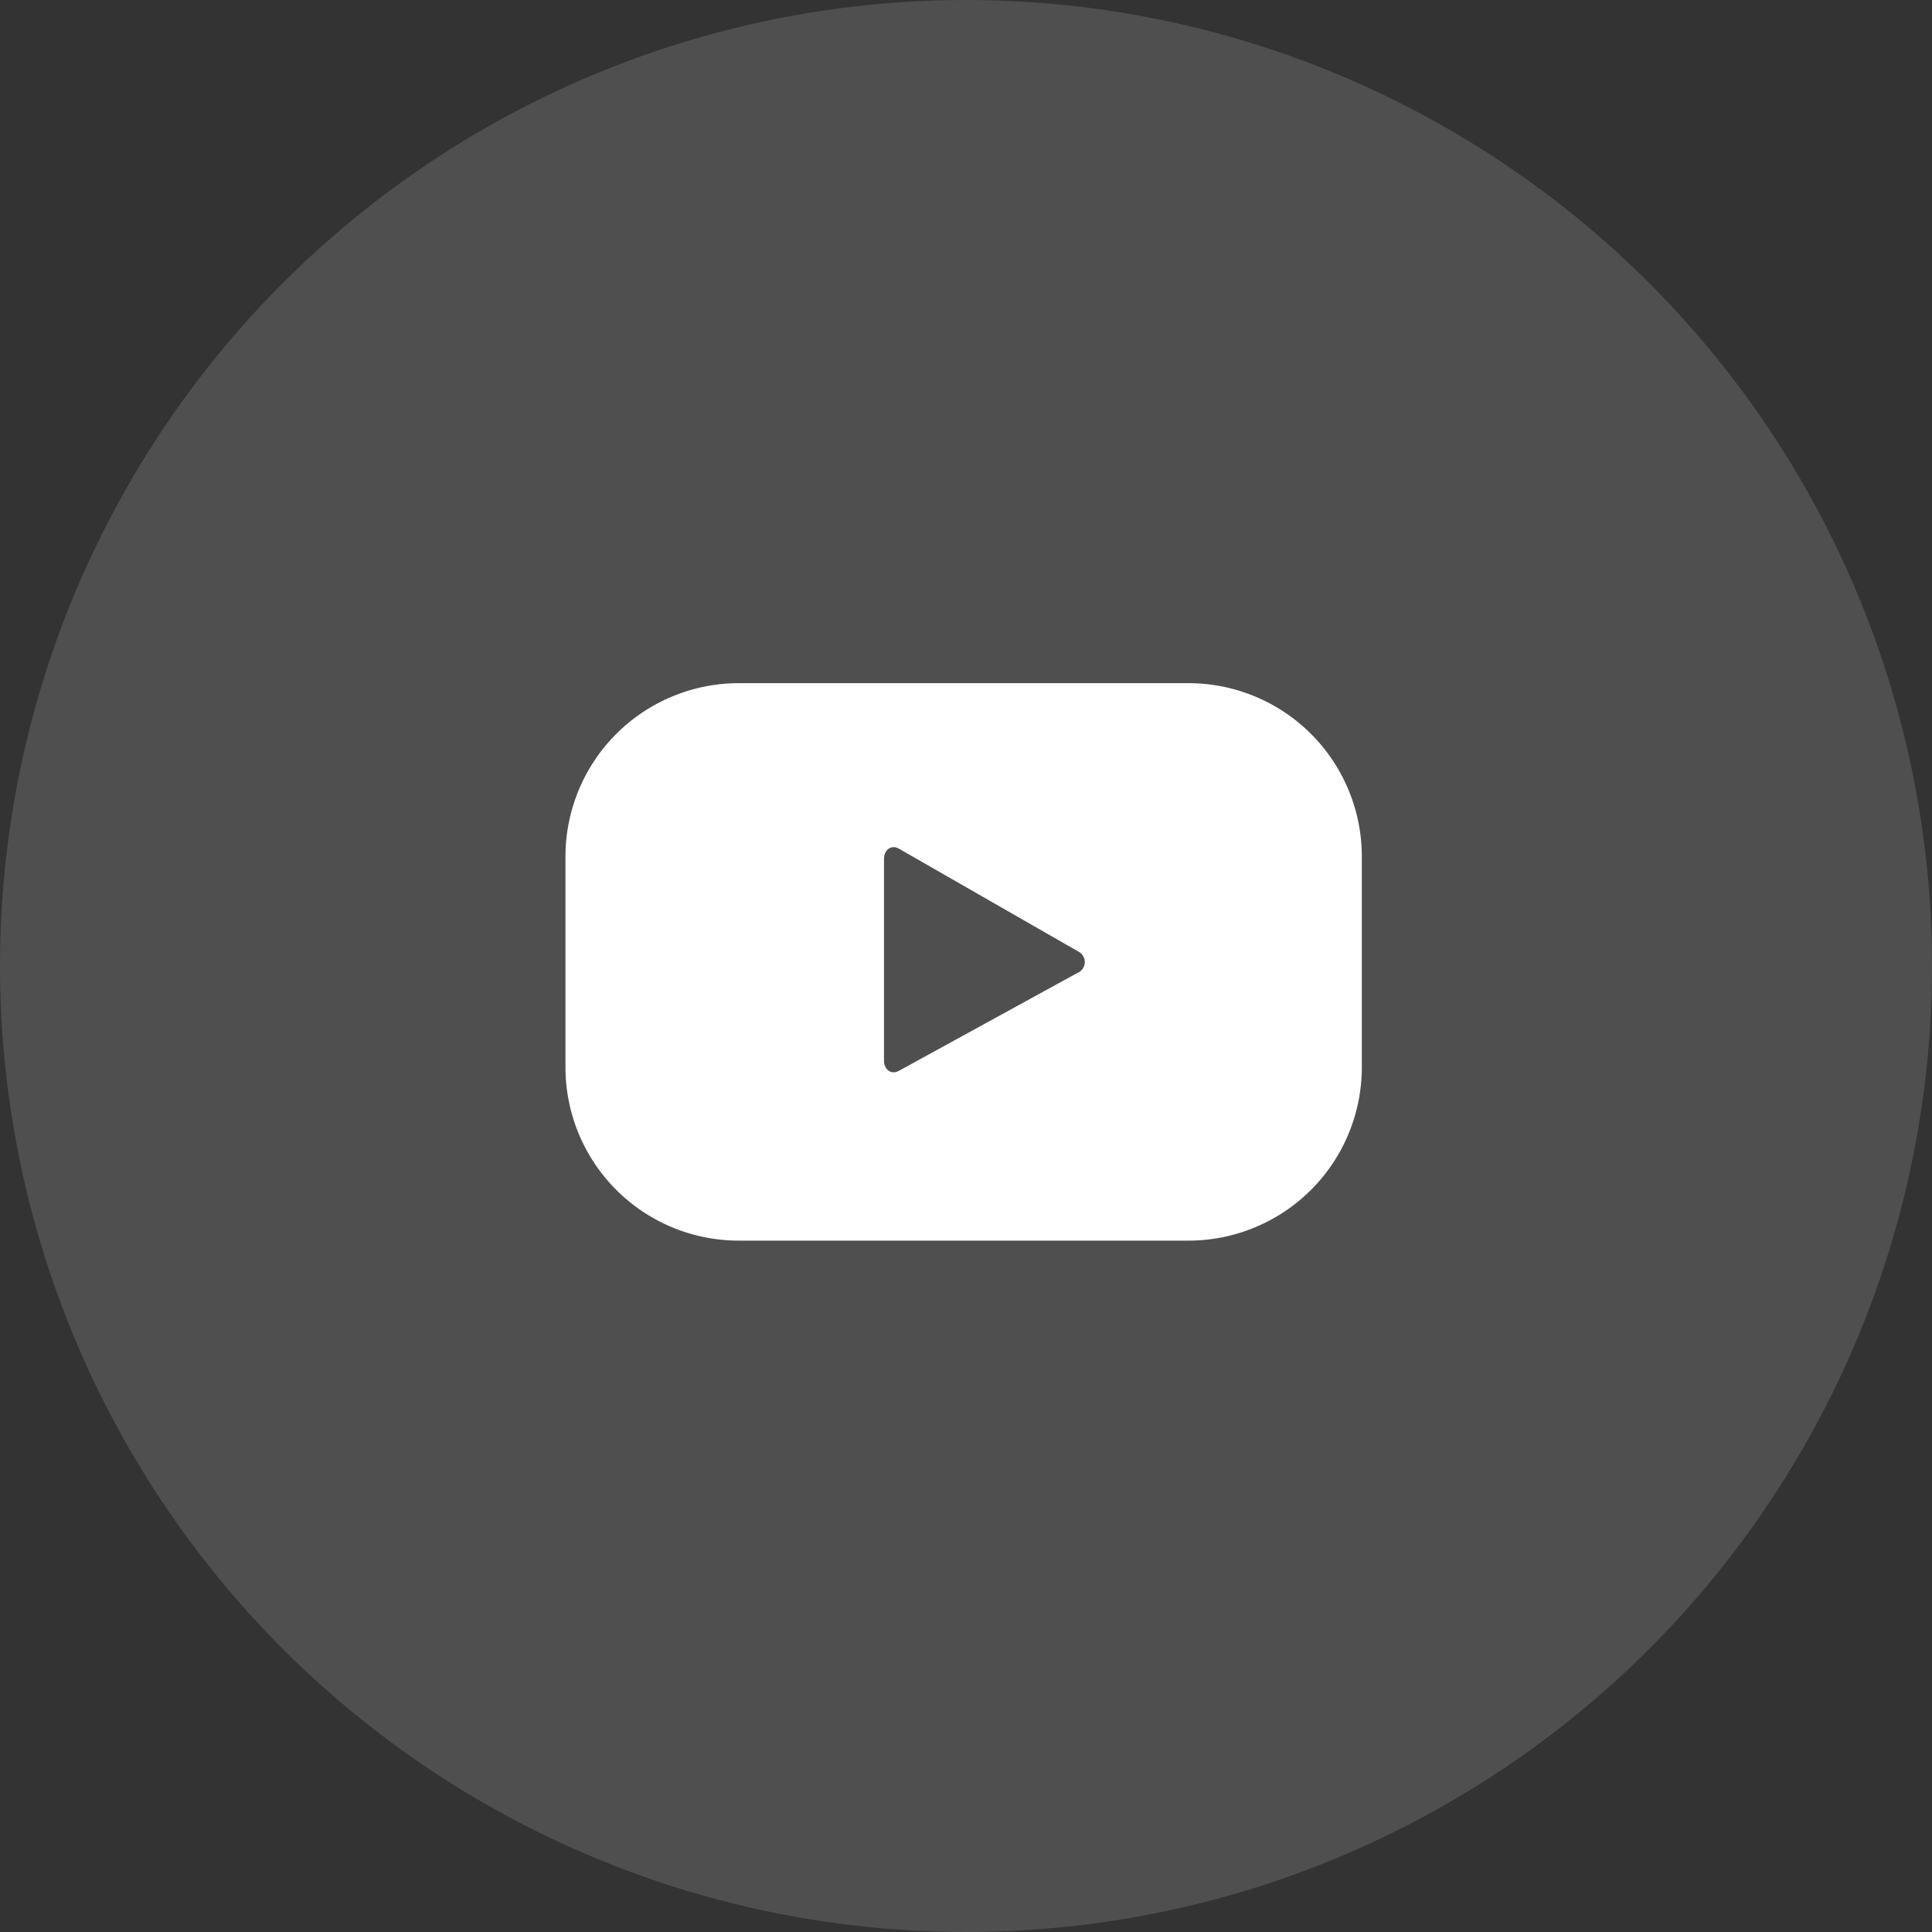 <svg xmlns="http://www.w3.org/2000/svg" width="82" height="82" viewBox="0 0 82 82"><rect x="0" y="0" width="82" height="82" fill="#333333" stroke="none"/><defs><style>.a,.b{fill:#fff;}.a{opacity:0.14;}</style></defs><g transform="translate(-799 -5625)"><circle class="a" cx="41" cy="41" r="41" transform="translate(799 5625)"/><g transform="translate(823 5654)"><path class="b" d="M244.584,738a7.358,7.358,0,0,0-7.358-7.358H218.142A7.359,7.359,0,0,0,210.784,738v8.944a7.358,7.358,0,0,0,7.358,7.358h19.084a7.358,7.358,0,0,0,7.358-7.358Zm-12.04,4.923-7.611,4.174c-.331.179-.629-.06-.629-.436V738.1c0-.381.307-.62.638-.431l7.663,4.394A.5.5,0,0,1,232.544,742.927Z" transform="translate(-210.784 -730.646)"/></g></g></svg>